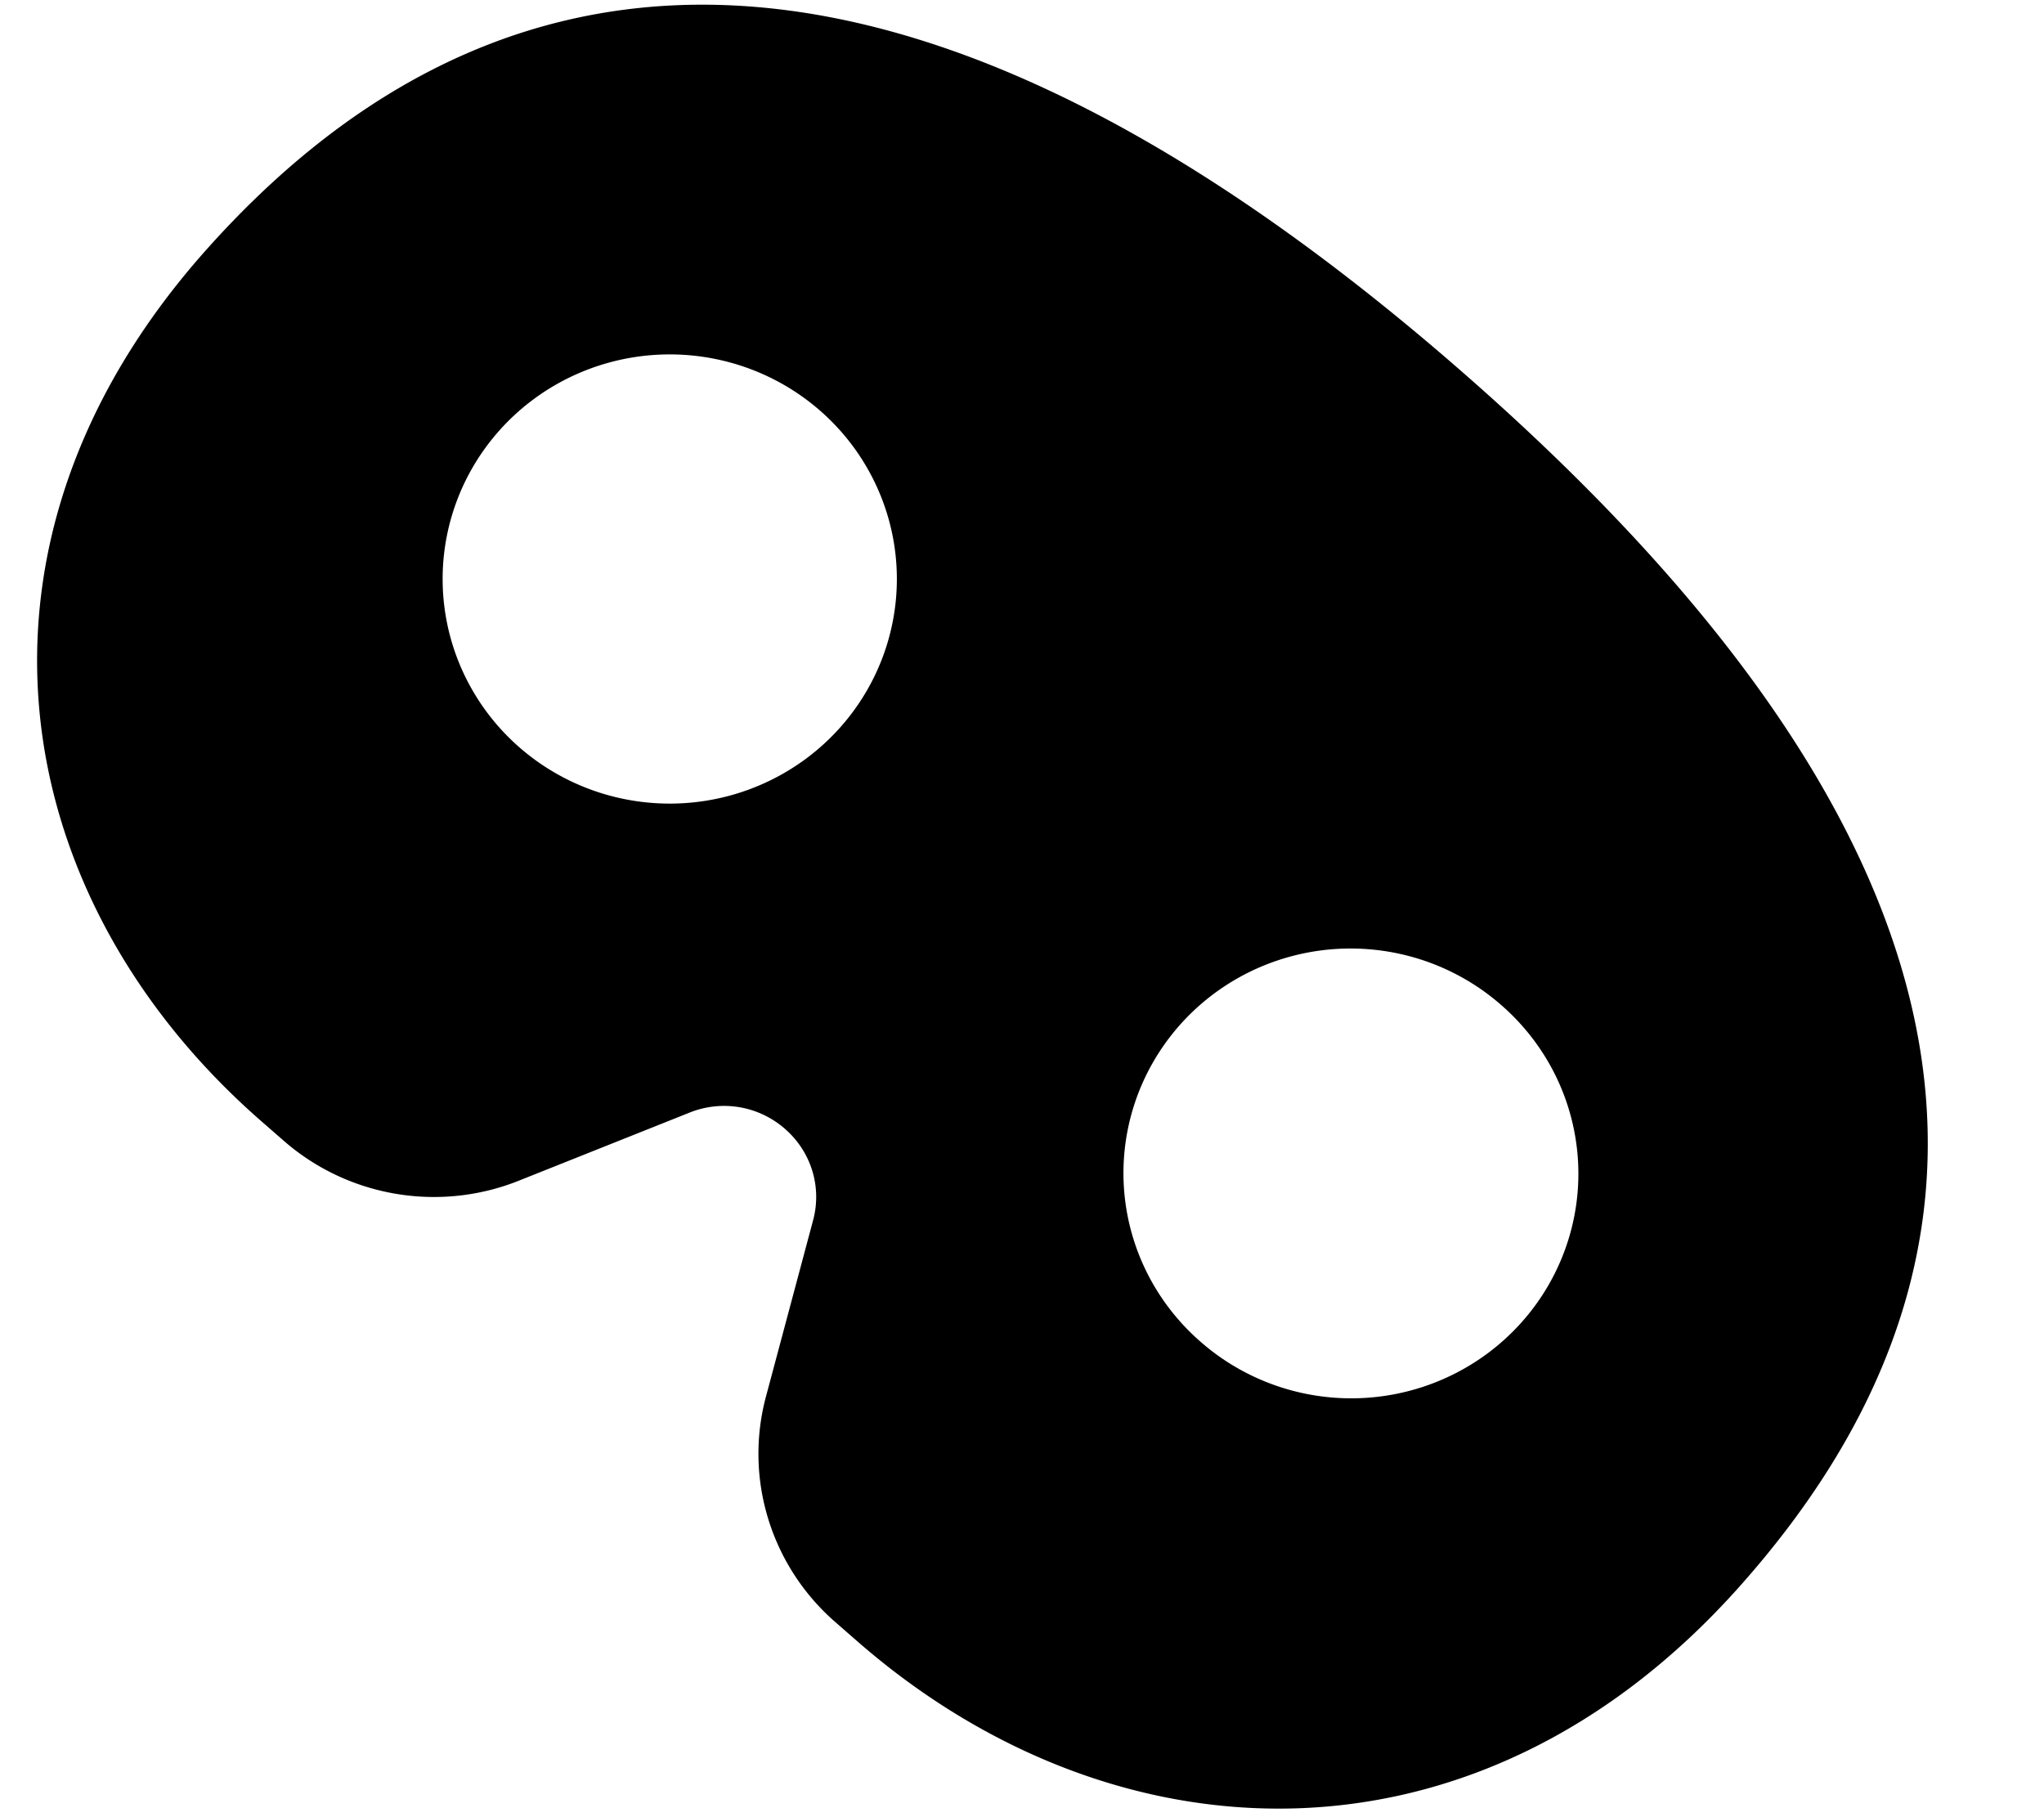<?xml version="1.0" encoding="UTF-8" standalone="no"?>
<svg
   viewBox="0 0 576 512"
   version="1.1"
   id="svg4"
   sodipodi:docname="mask-solid-off.svg"
   inkscape:version="1.2.2 (b0a8486541, 2022-12-01)"
   xmlns:inkscape="http://www.inkscape.org/namespaces/inkscape"
   xmlns:sodipodi="http://sodipodi.sourceforge.net/DTD/sodipodi-0.dtd"
   xmlns="http://www.w3.org/2000/svg"
   xmlns:svg="http://www.w3.org/2000/svg">
  <defs
     id="defs8" />
  <sodipodi:namedview
     id="namedview6"
     pagecolor="#ffffff"
     bordercolor="#000000"
     borderopacity="0.25"
     inkscape:showpageshadow="2"
     inkscape:pageopacity="0.0"
     inkscape:pagecheckerboard="0"
     inkscape:deskcolor="#d1d1d1"
     showgrid="false"
     inkscape:zoom="1.1614781"
     inkscape:cx="284.12072"
     inkscape:cy="291.86946"
     inkscape:window-width="1884"
     inkscape:window-height="1023"
     inkscape:window-x="0"
     inkscape:window-y="0"
     inkscape:window-maximized="1"
     inkscape:current-layer="svg4" />
  <!--!Font Awesome Free 6.5.1 by @fontawesome - https://fontawesome.com License - https://fontawesome.com/license/free Copyright 2024 Fonticons, Inc.-->
  <path
     d="M 411.748,104.527 C 243.788,-42.018 132.282,-12.713 58.178,70.324 -15.926,153.362 1.715,253.149 73.697,315.954 l 6.298,5.495 c 18.146,15.832 43.856,20.198 66.312,11.175 l 48.03,-19.149 c 9.122,-3.646 19.434,-1.901 26.857,4.576 7.423,6.477 10.458,16.377 7.934,25.78 l -13.238,49.505 c -6.26,23.154 1.322,47.835 19.468,63.667 l 6.298,5.495 c 71.983,62.805 174.313,67.692 248.417,-15.345 74.104,-83.037 89.633,-196.082 -78.327,-342.627 z m -271.001,16.74 a 64,63.282 0 1 1 95.977,83.74 64,63.282 0 1 1 -95.977,-83.74 z m 282.287,161.9 a 64,63.282 0 1 1 -84.69,94.9 64,63.282 0 1 1 84.69,-94.9 z"
     id="path2"
     style="stroke-width:0.994" />
</svg>
